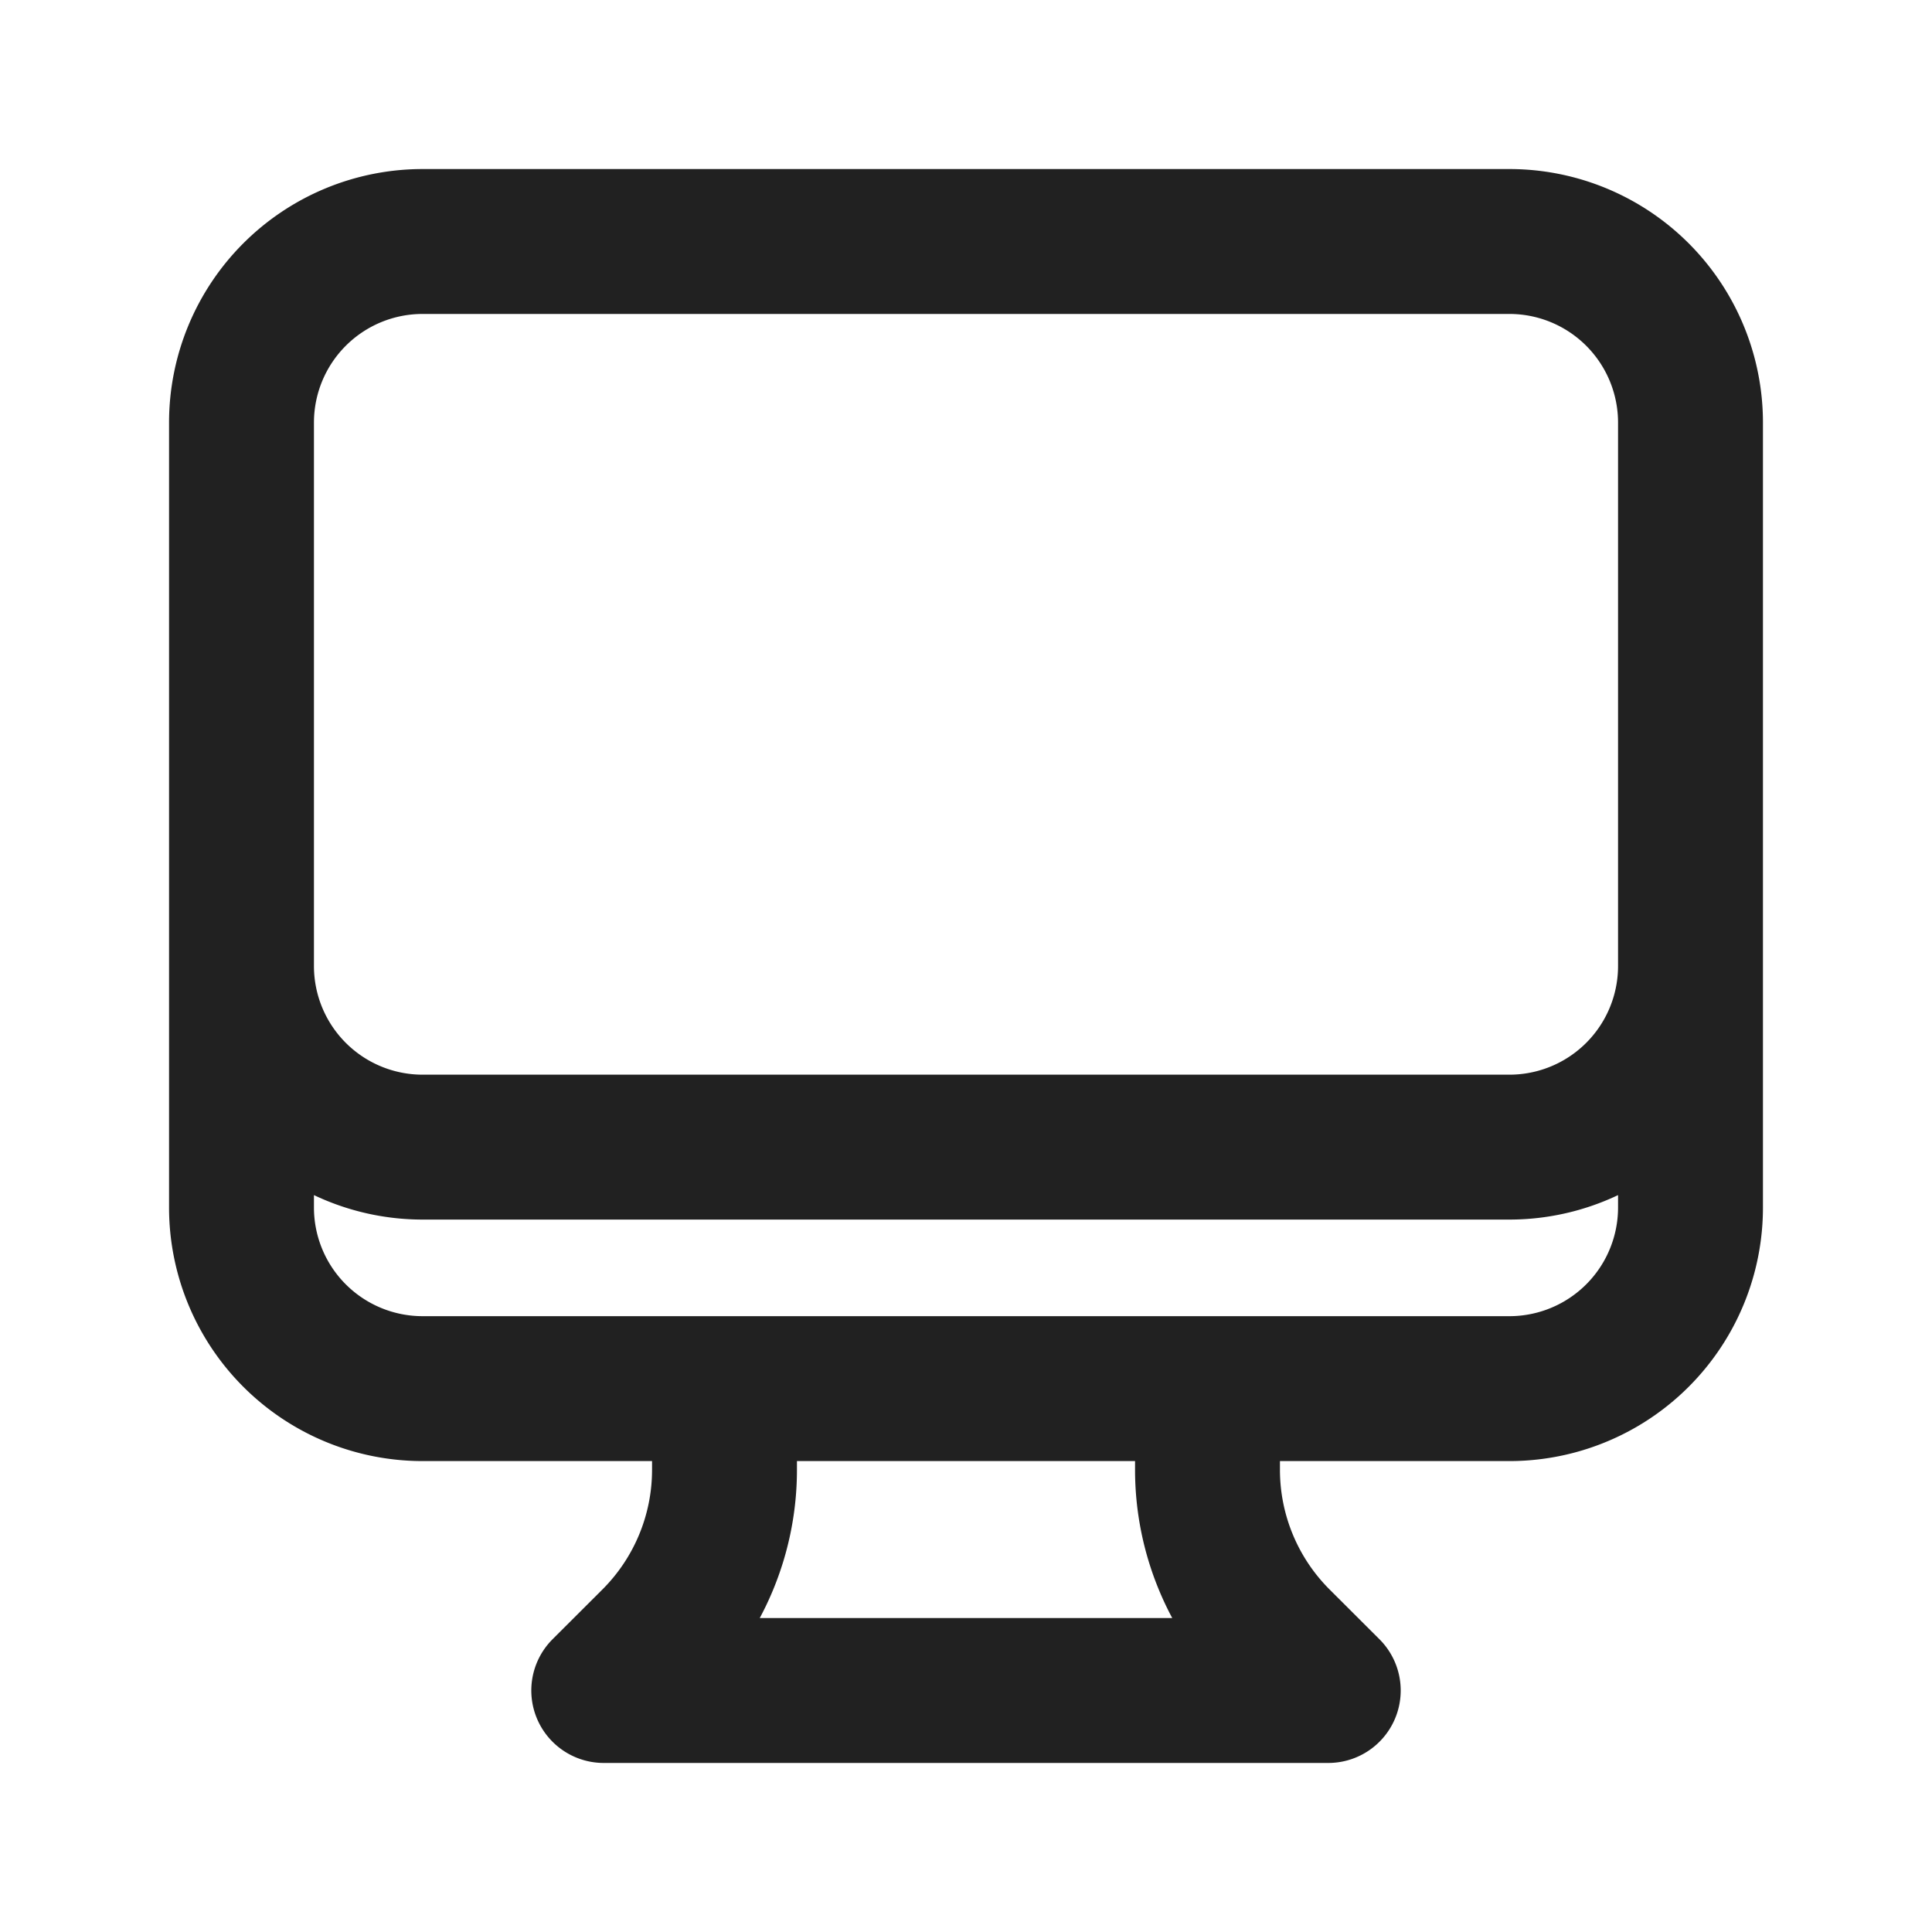 <svg xmlns="http://www.w3.org/2000/svg" width="20" height="20" fill="none"><path stroke="#212121" stroke-linecap="round" stroke-linejoin="round" stroke-width="1.5" d="M7.5 14.375v.84a2.5 2.5 0 0 1-.732 1.768l-.518.517h7.5l-.518-.517a2.5 2.5 0 0 1-.732-1.769v-.839m5-10V12.5a1.875 1.875 0 0 1-1.875 1.875H4.375A1.875 1.875 0 0 1 2.5 12.5V4.375m15 0A1.875 1.875 0 0 0 15.625 2.5H4.375A1.875 1.875 0 0 0 2.5 4.375m15 0V10a1.875 1.875 0 0 1-1.875 1.875H4.375A1.875 1.875 0 0 1 2.5 10V4.375"/></svg>